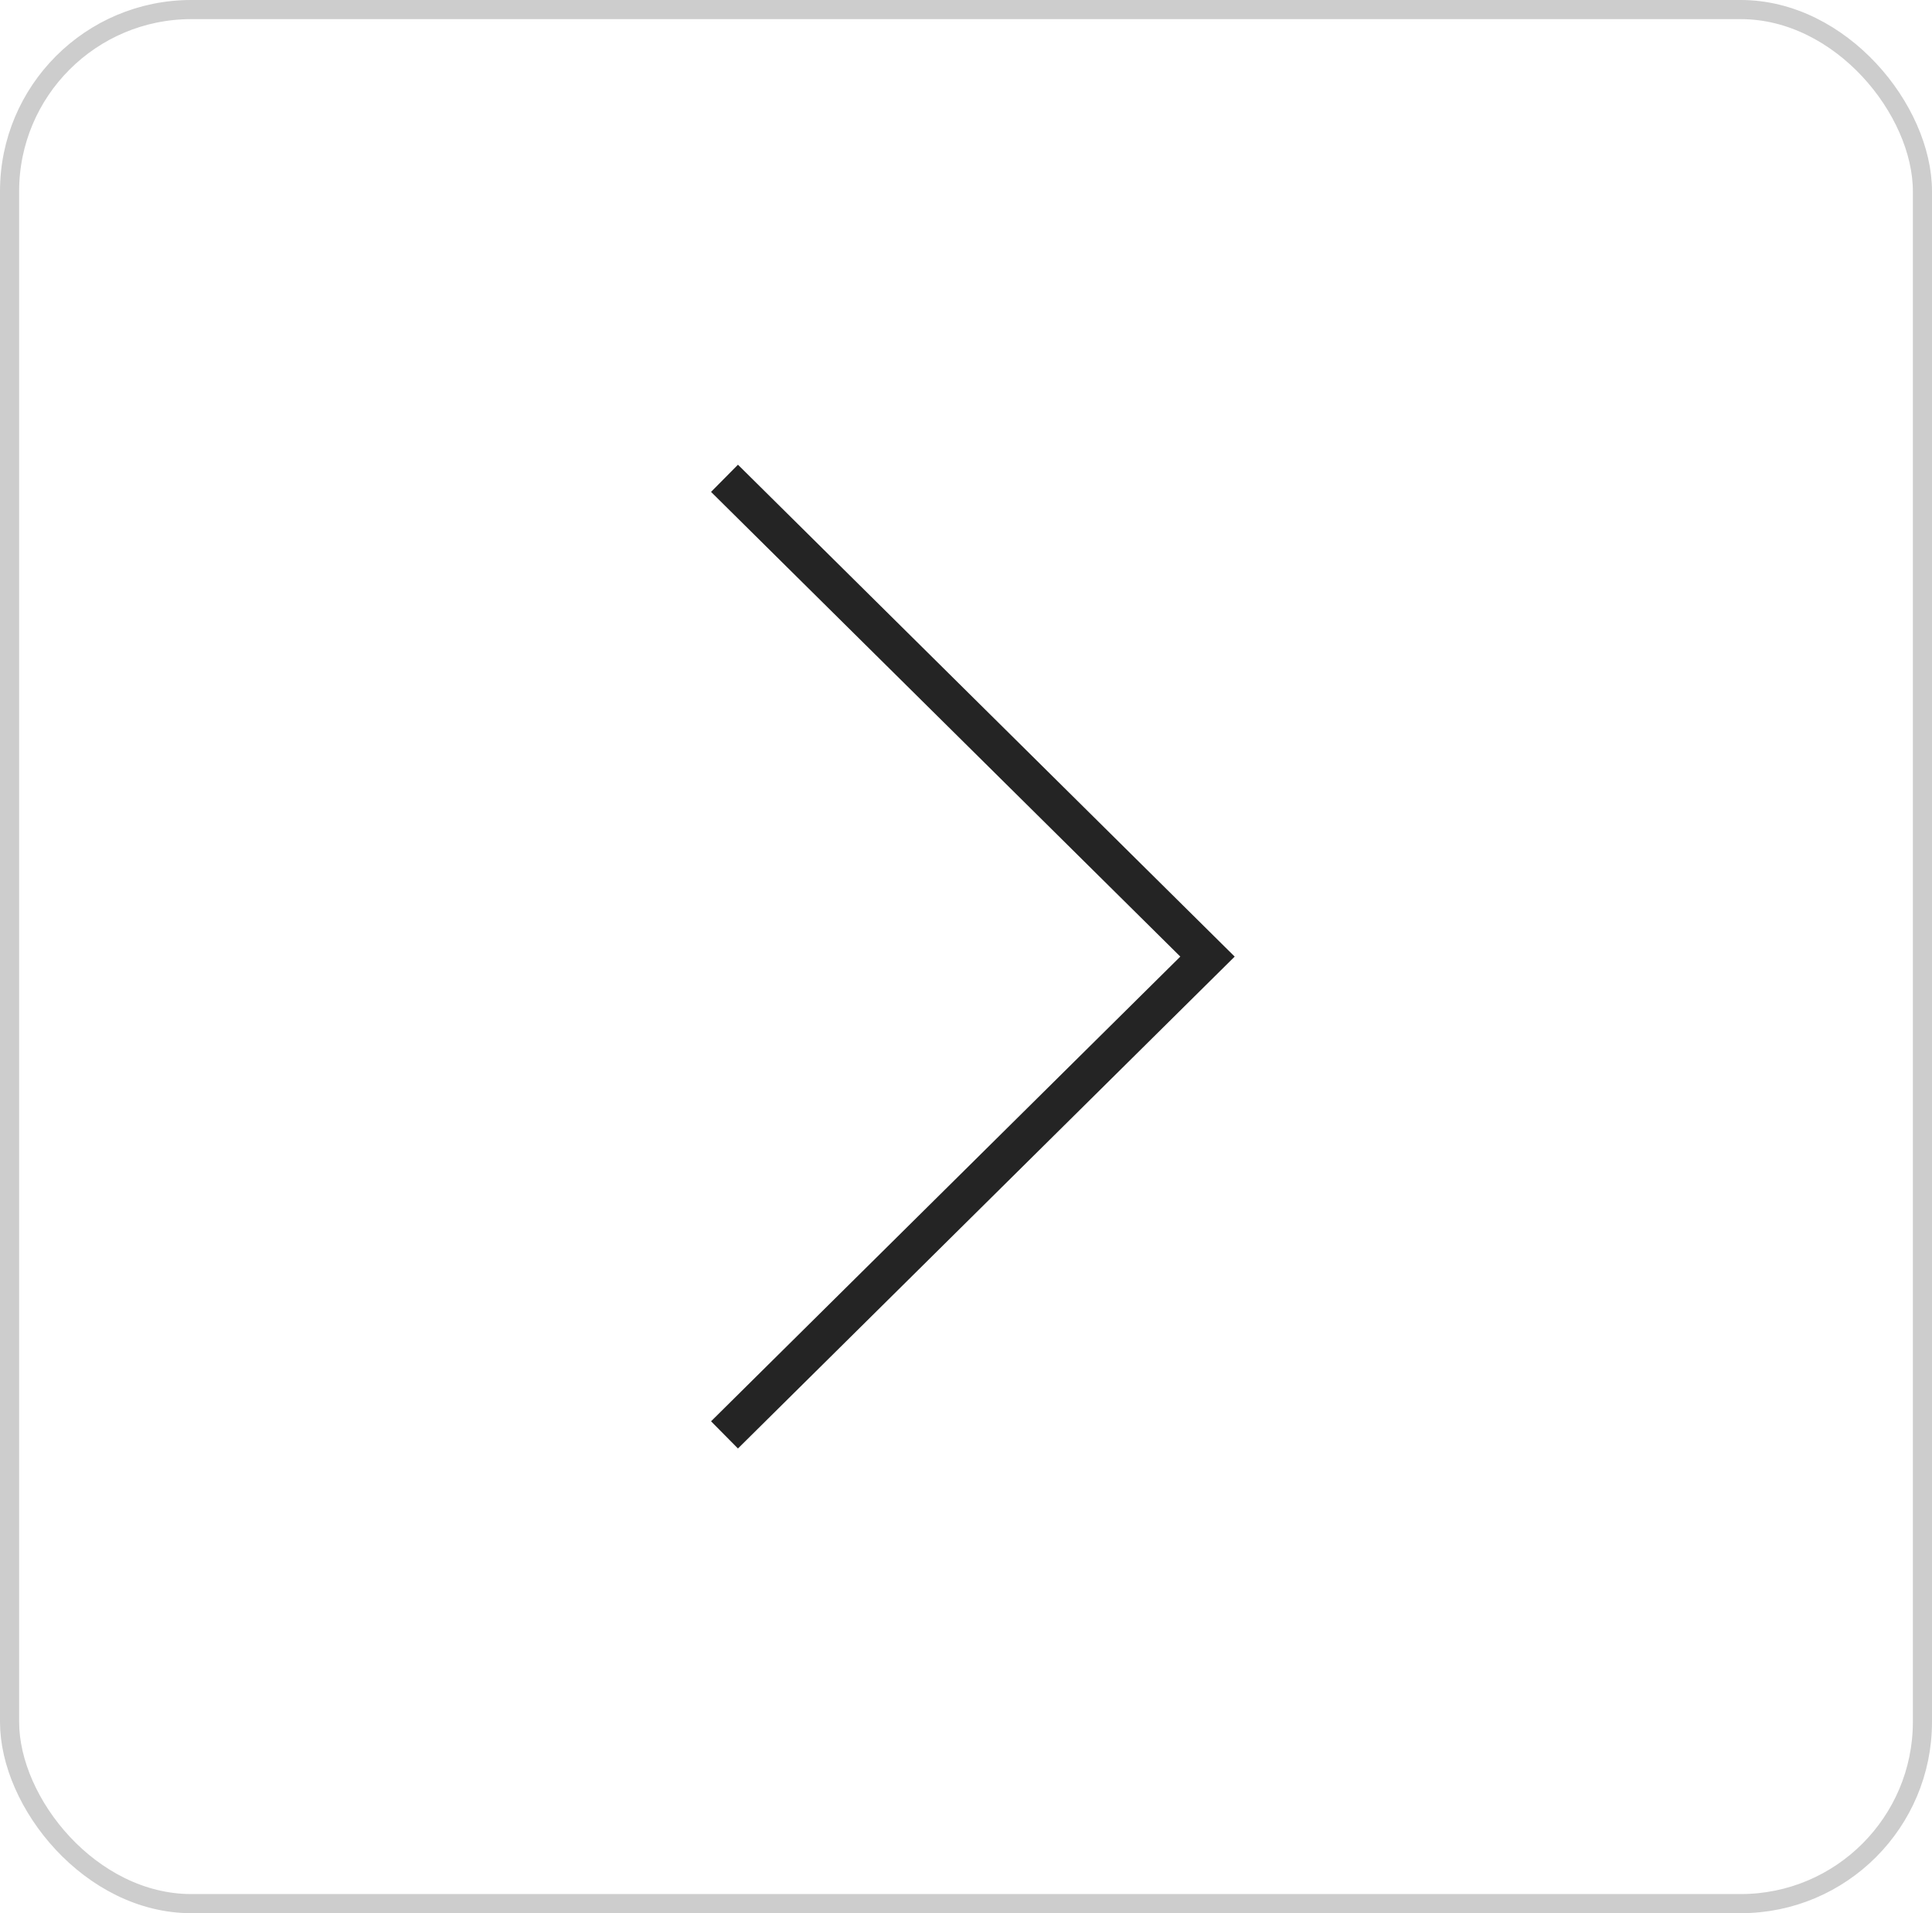 <svg width="101" height="100" viewBox="0 0 101 100" fill="none" xmlns="http://www.w3.org/2000/svg">
<path d="M37.875 25L63.125 50L37.875 75" stroke="#0A0A0A" stroke-opacity="0.89" stroke-width="2"/>
<rect x="0.5" y="0.5" width="100" height="99" rx="9.5" stroke="#CDCDCD"/>
</svg>
